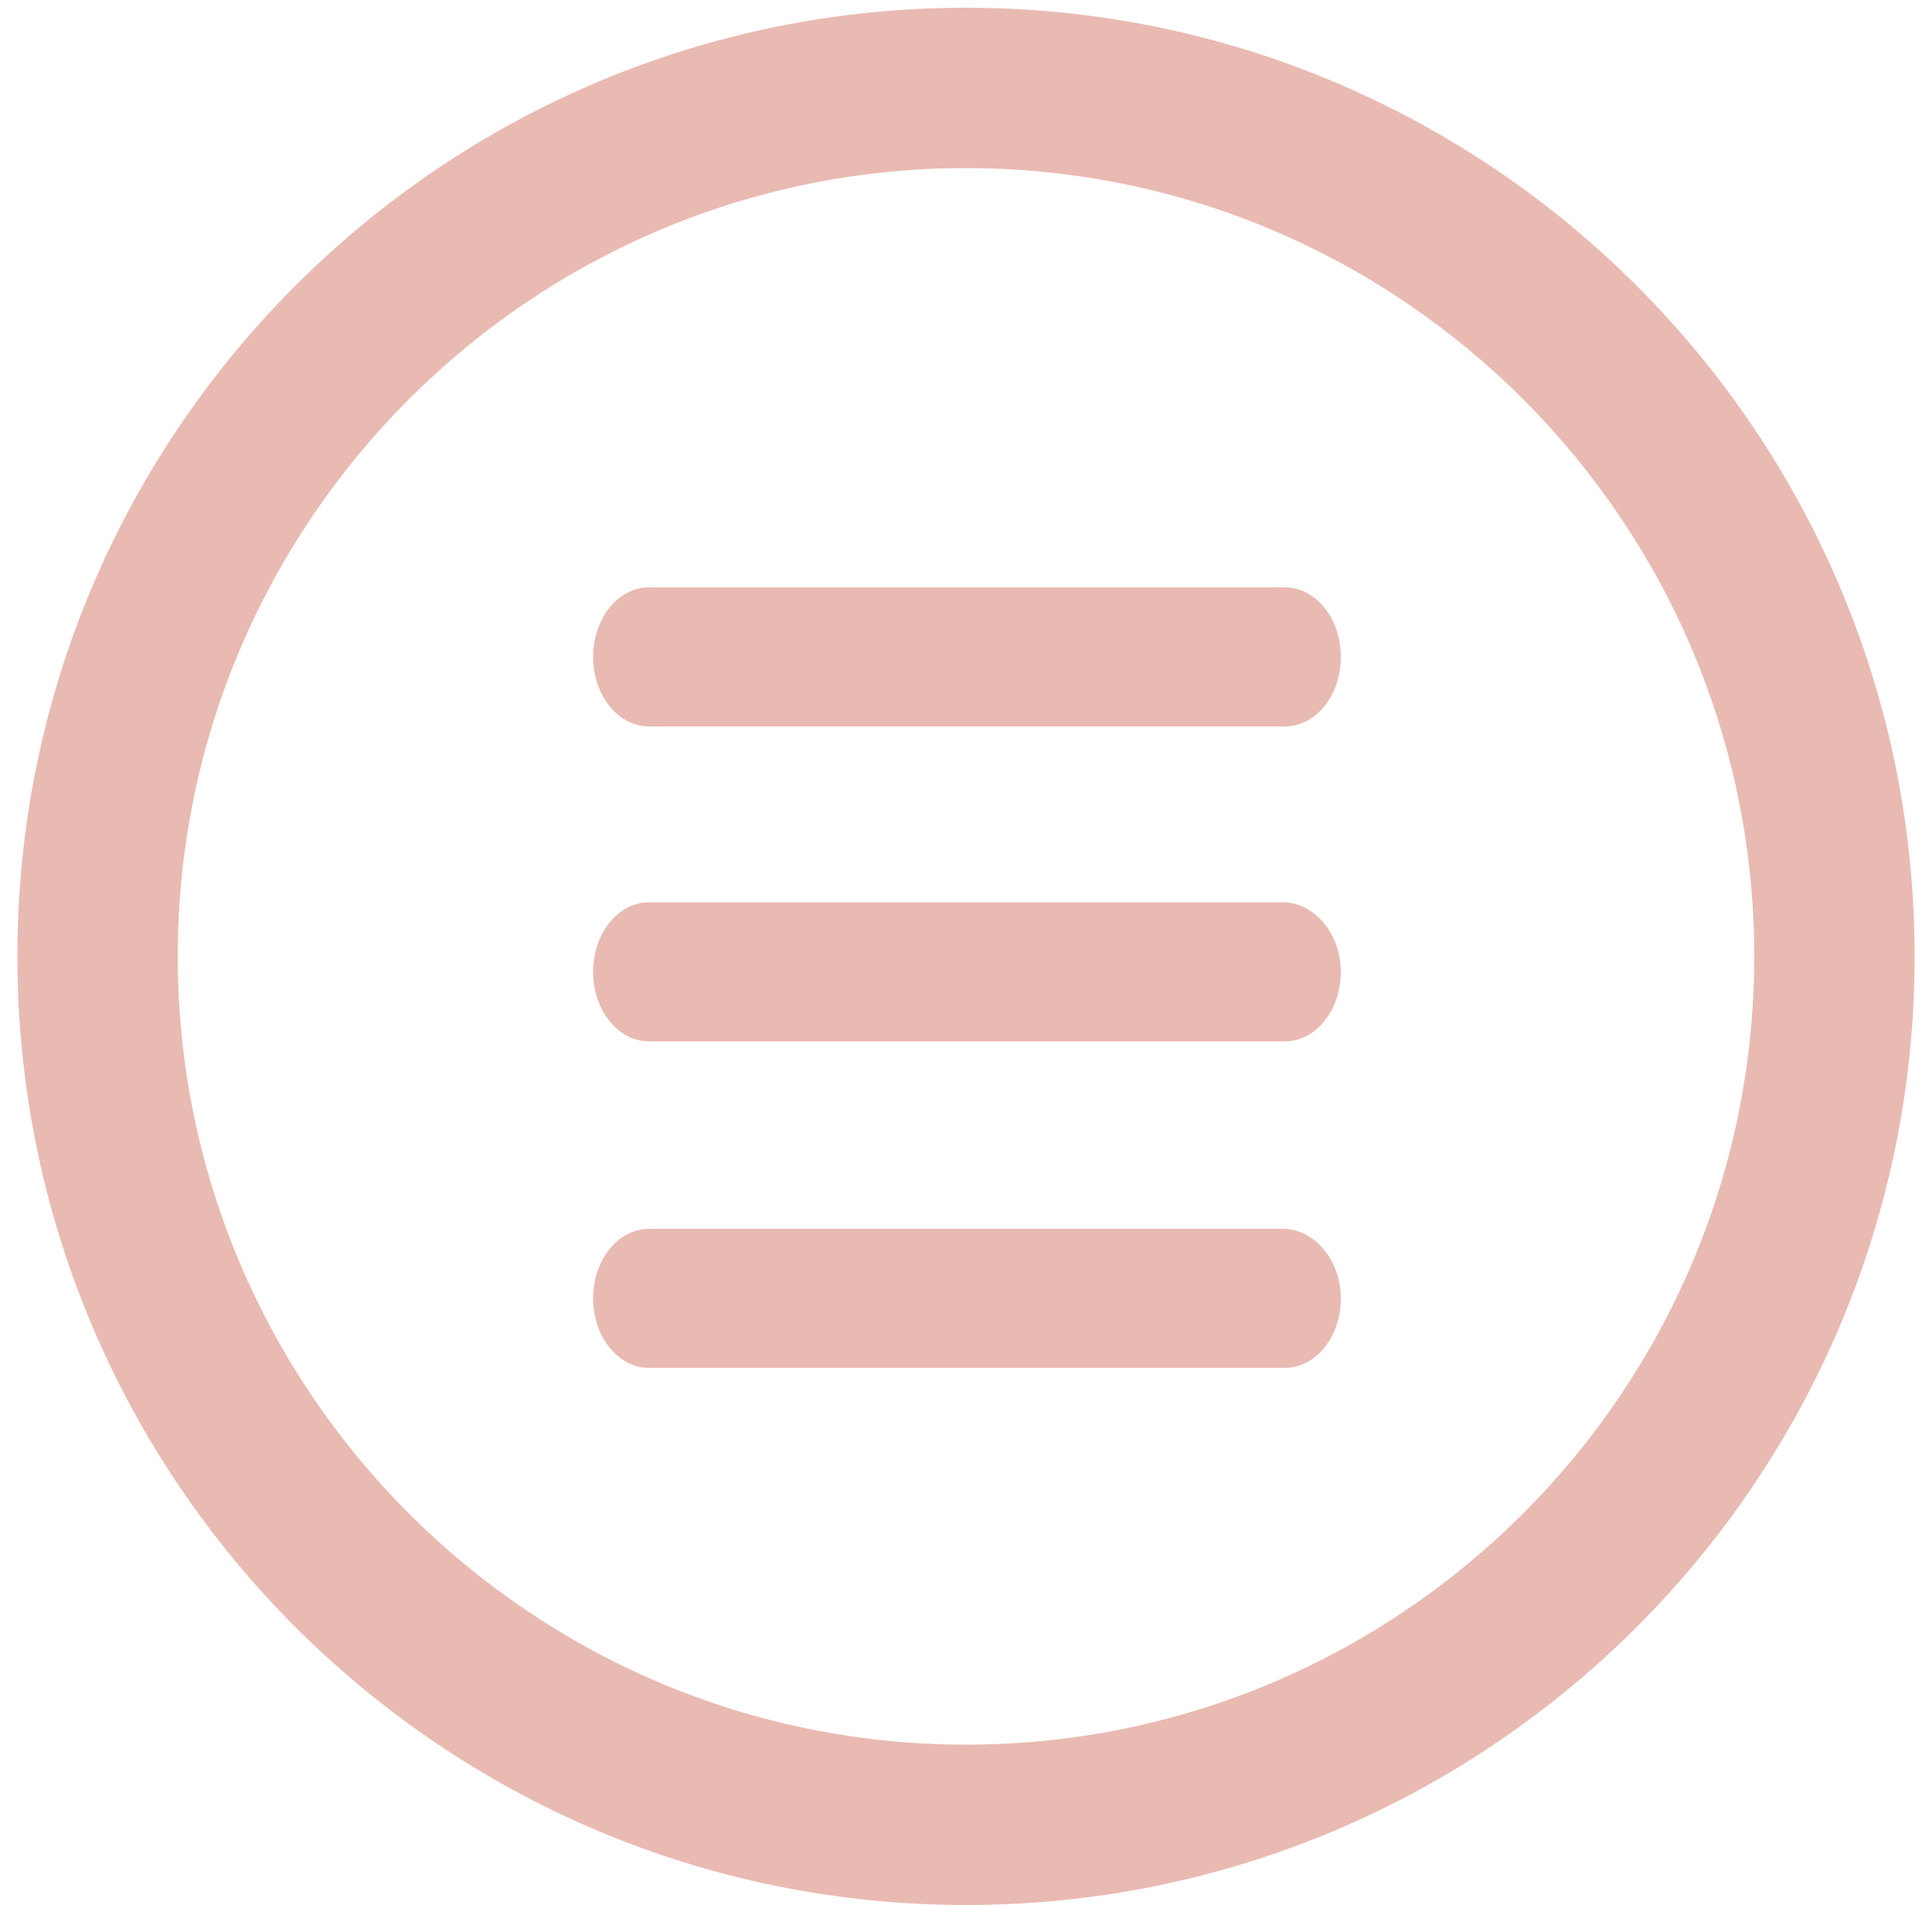 <?xml version="1.0" encoding="UTF-8"?>
<svg id="Capa_1" xmlns="http://www.w3.org/2000/svg" version="1.1" xmlns:xlink="http://www.w3.org/1999/xlink" viewBox="0 0 100 98.6">
  <!-- Generator: Adobe Illustrator 29.2.1, SVG Export Plug-In . SVG Version: 2.1.0 Build 116)  -->
  <defs>
    <style>
      .st0 {
        fill: #e9bab2;
      }
    </style>
  </defs>
  <path class="st0" d="M50,.4C22.9.4.9,22.4.9,49.5s22,49.1,49.1,49.1,49.1-22,49.1-49.1S77.1.4,50,.4ZM50,90.3c-22.5,0-40.8-18.3-40.8-40.8S27.5,8.7,50,8.7s40.8,18.3,40.8,40.8-18.3,40.8-40.8,40.8Z"/>
  <path class="st0" d="M33.6,37.6h32.9c1.6,0,2.9-1.6,2.9-3.6s-1.3-3.6-2.9-3.6h-32.9c-1.6,0-2.9,1.6-2.9,3.6,0,2,1.3,3.6,2.9,3.6Z"/>
  <path class="st0" d="M66.4,46.7h-32.8c-1.6,0-2.9,1.6-2.9,3.6s1.3,3.6,2.9,3.6h32.9c1.6,0,2.9-1.6,2.9-3.6,0-2-1.4-3.6-3-3.6Z"/>
  <path class="st0" d="M66.4,63.6h-32.8c-1.6,0-2.9,1.6-2.9,3.6s1.3,3.6,2.9,3.6h32.9c1.6,0,2.9-1.6,2.9-3.6s-1.4-3.6-3-3.6Z"/>
</svg>